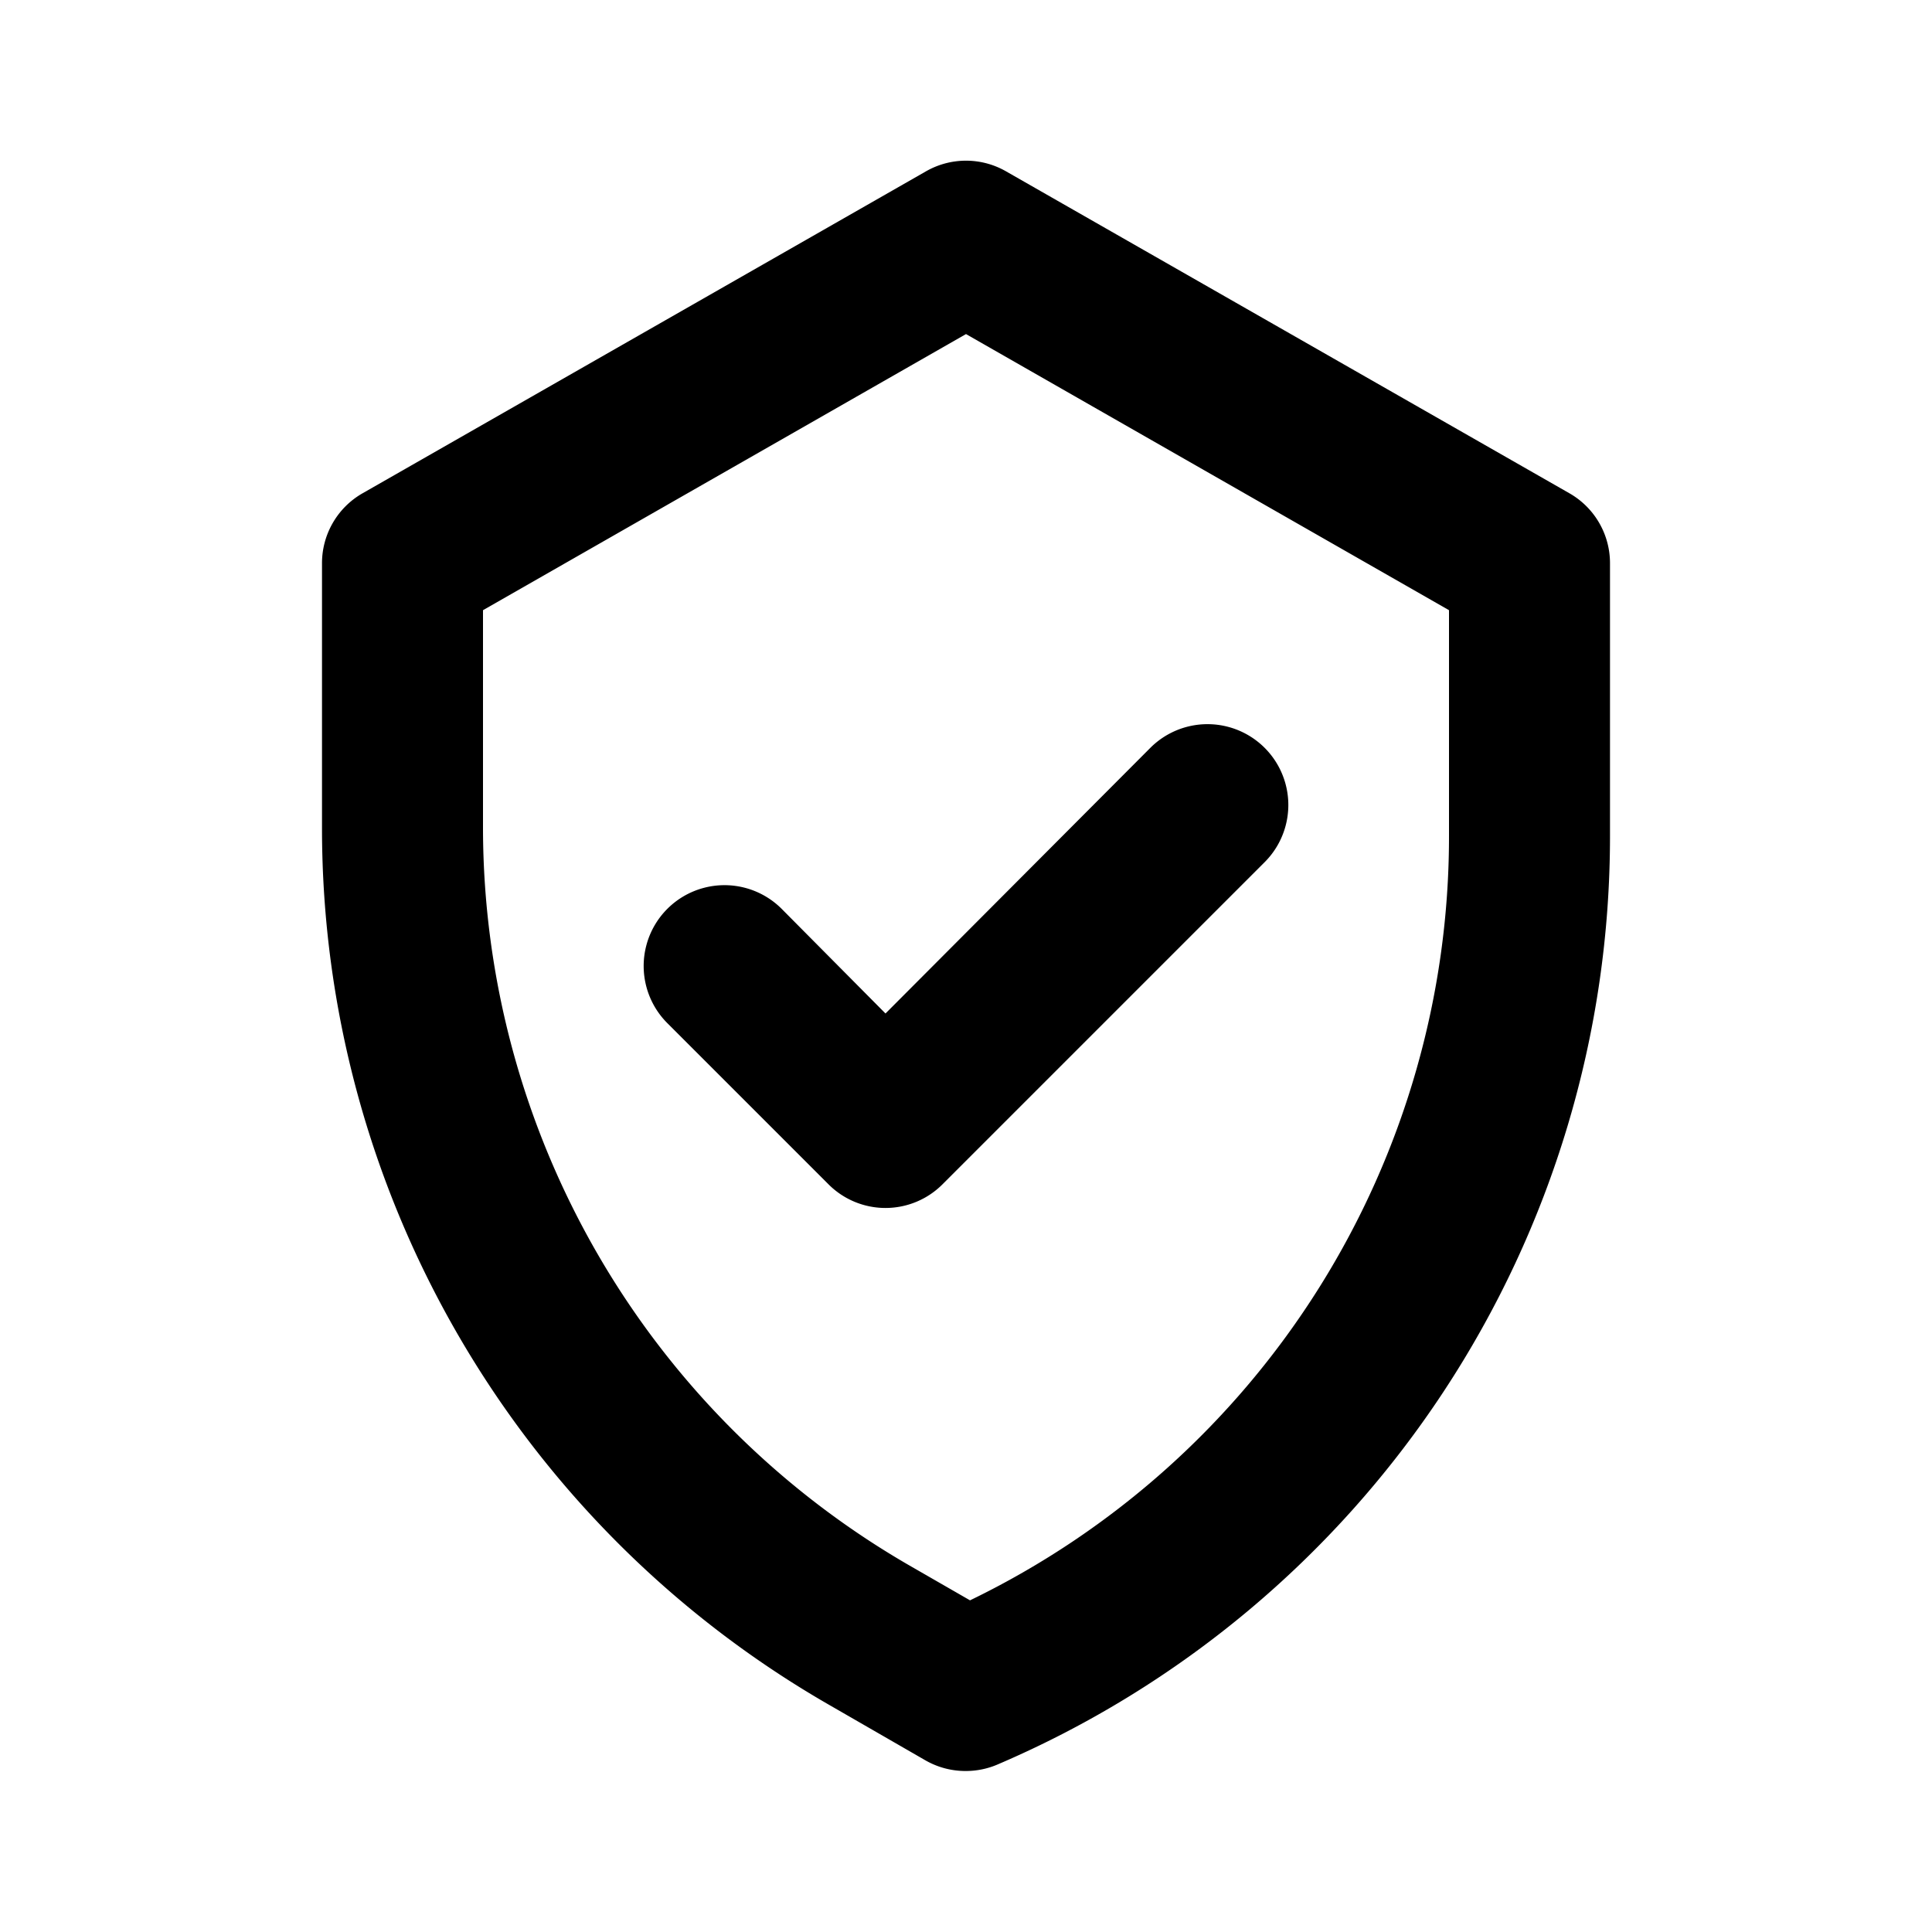 <svg id="Layer_1" data-name="Layer 1" xmlns="http://www.w3.org/2000/svg" viewBox="0 0 24 24"><title>Protected Shield</title><path d="M10.32,21.19l1.18.68A1,1,0,0,0,12,22a1,1,0,0,0,.39-.08A12.54,12.54,0,0,0,20,10.38V7a1,1,0,0,0-.5-.87l-7-4a1,1,0,0,0-1,0l-7,4A1,1,0,0,0,4,7v3.3A12.56,12.56,0,0,0,10.32,21.19ZM6,7.58l6-3.43,6,3.43v2.8a10.54,10.54,0,0,1-5.95,9.5l-.73-.42A10.59,10.59,0,0,1,6,10.3Zm4.29,7.13-2-2a1,1,0,0,1,1.42-1.42L11,12.59l3.29-3.3a1,1,0,0,1,1.42,1.42l-4,4a1,1,0,0,1-1.42,0Z"/></svg>